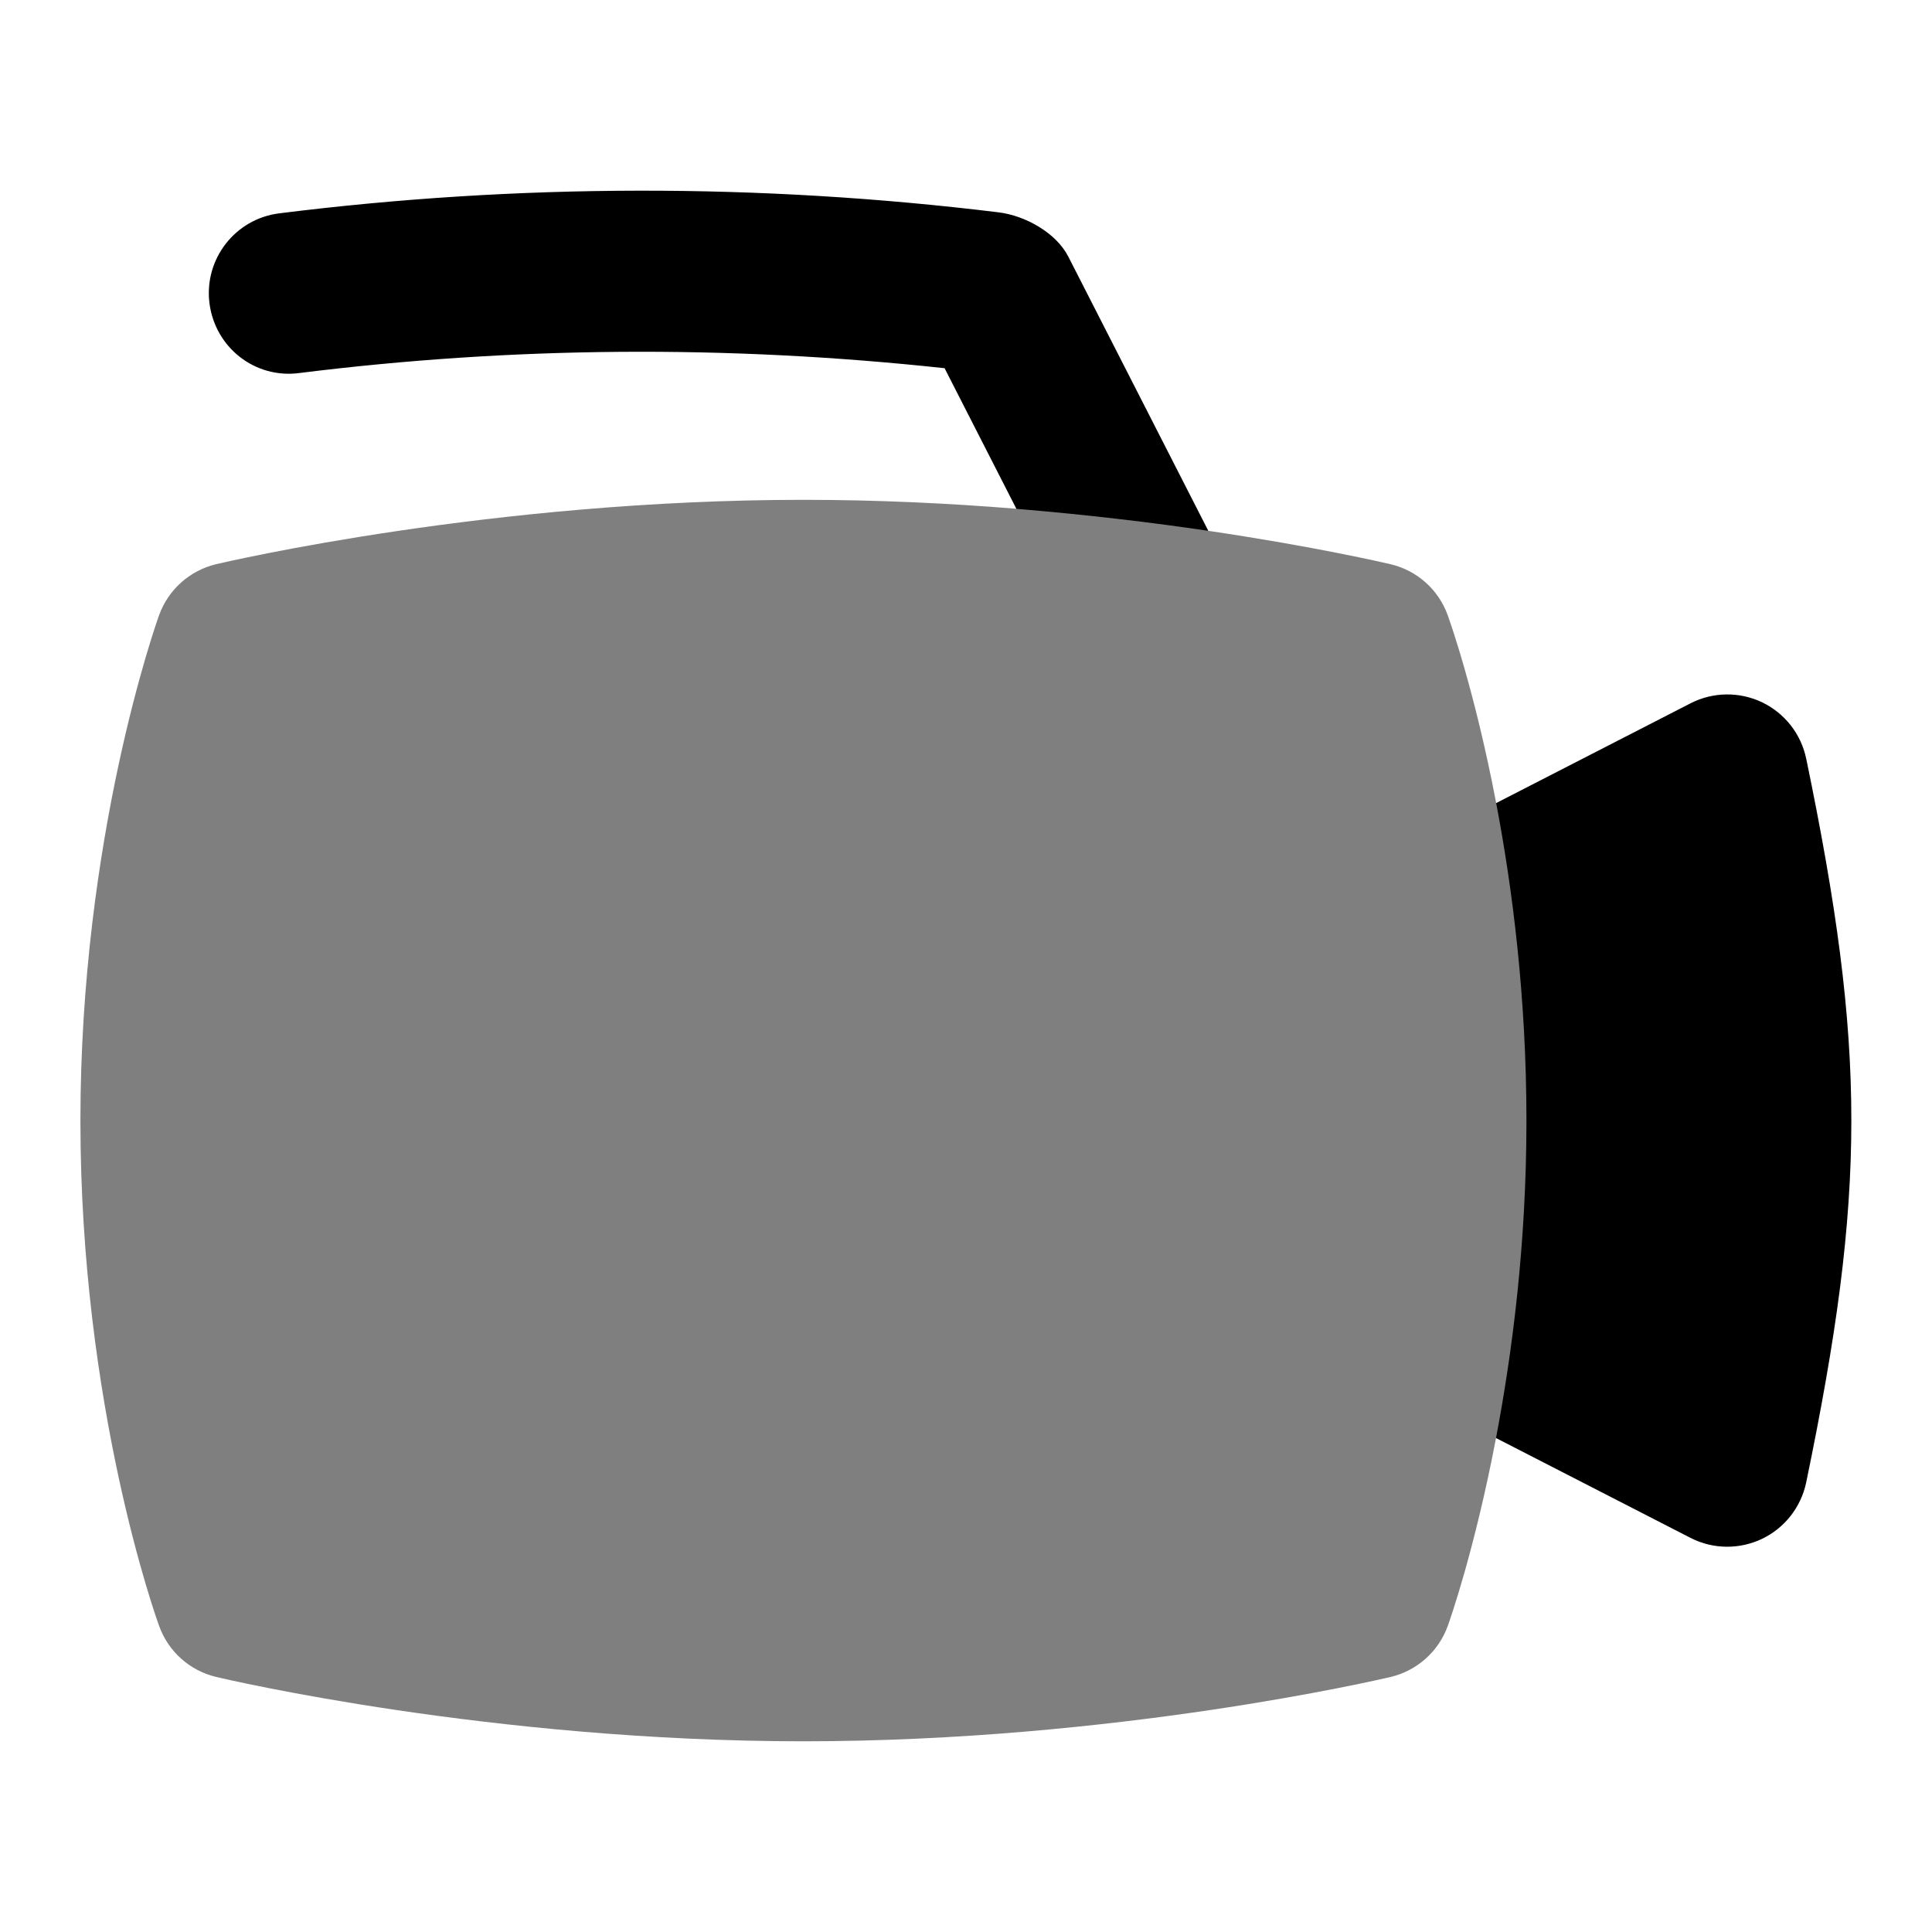 <svg id="Layer_1" viewBox="0 0 24 24" xmlns="http://www.w3.org/2000/svg" data-name="Layer 1"><path d="m17.983 7.64c-.114-.316-.381-.554-.709-.631-.069-.016-.932-.218-2.265-.415-.412-.273-1.229-1.012-1.648-1.061-.384-.044-.33.445-.736.787-.824-.067-1.717-.111-2.644-.111-3.868 0-7.155.767-7.294.799-.329.078-.597.317-.711.635-.04.111-.977 2.759-.977 6.277 0 3.548.938 6.17.979 6.281.114.316.381.554.709.631.138.033 3.418.799 7.294.799s7.154-.767 7.293-.799c.329-.078.597-.317.711-.635.023-.063.334-.942.599-2.333.964-.62 2.017-3.944 2.017-3.944s-.878-3.011-2.015-3.944c-.266-1.397-.58-2.273-.603-2.336z" opacity=".5"/><path d="m3.718 4.634c2.633-.329 5.301-.353 8.016-.06l.892 1.747c.889.073 1.7.172 2.384.273l-1.739-3.406c-.151-.296-.534-.509-.864-.55-2.968-.363-5.975-.359-8.937.012-.548.068-.937.568-.868 1.116s.562.941 1.116.868z"/><path d="m22.437 9.424c-.063-.306-.267-.565-.548-.7-.282-.134-.61-.13-.889.013l-2.414 1.239c.202 1.058.376 2.414.376 3.944s-.176 2.882-.378 3.944l2.416 1.24c.144.074.3.11.457.11.147 0 .295-.033.432-.098.281-.135.484-.394.548-.7.748-3.614.748-5.379 0-8.994z"/></svg>